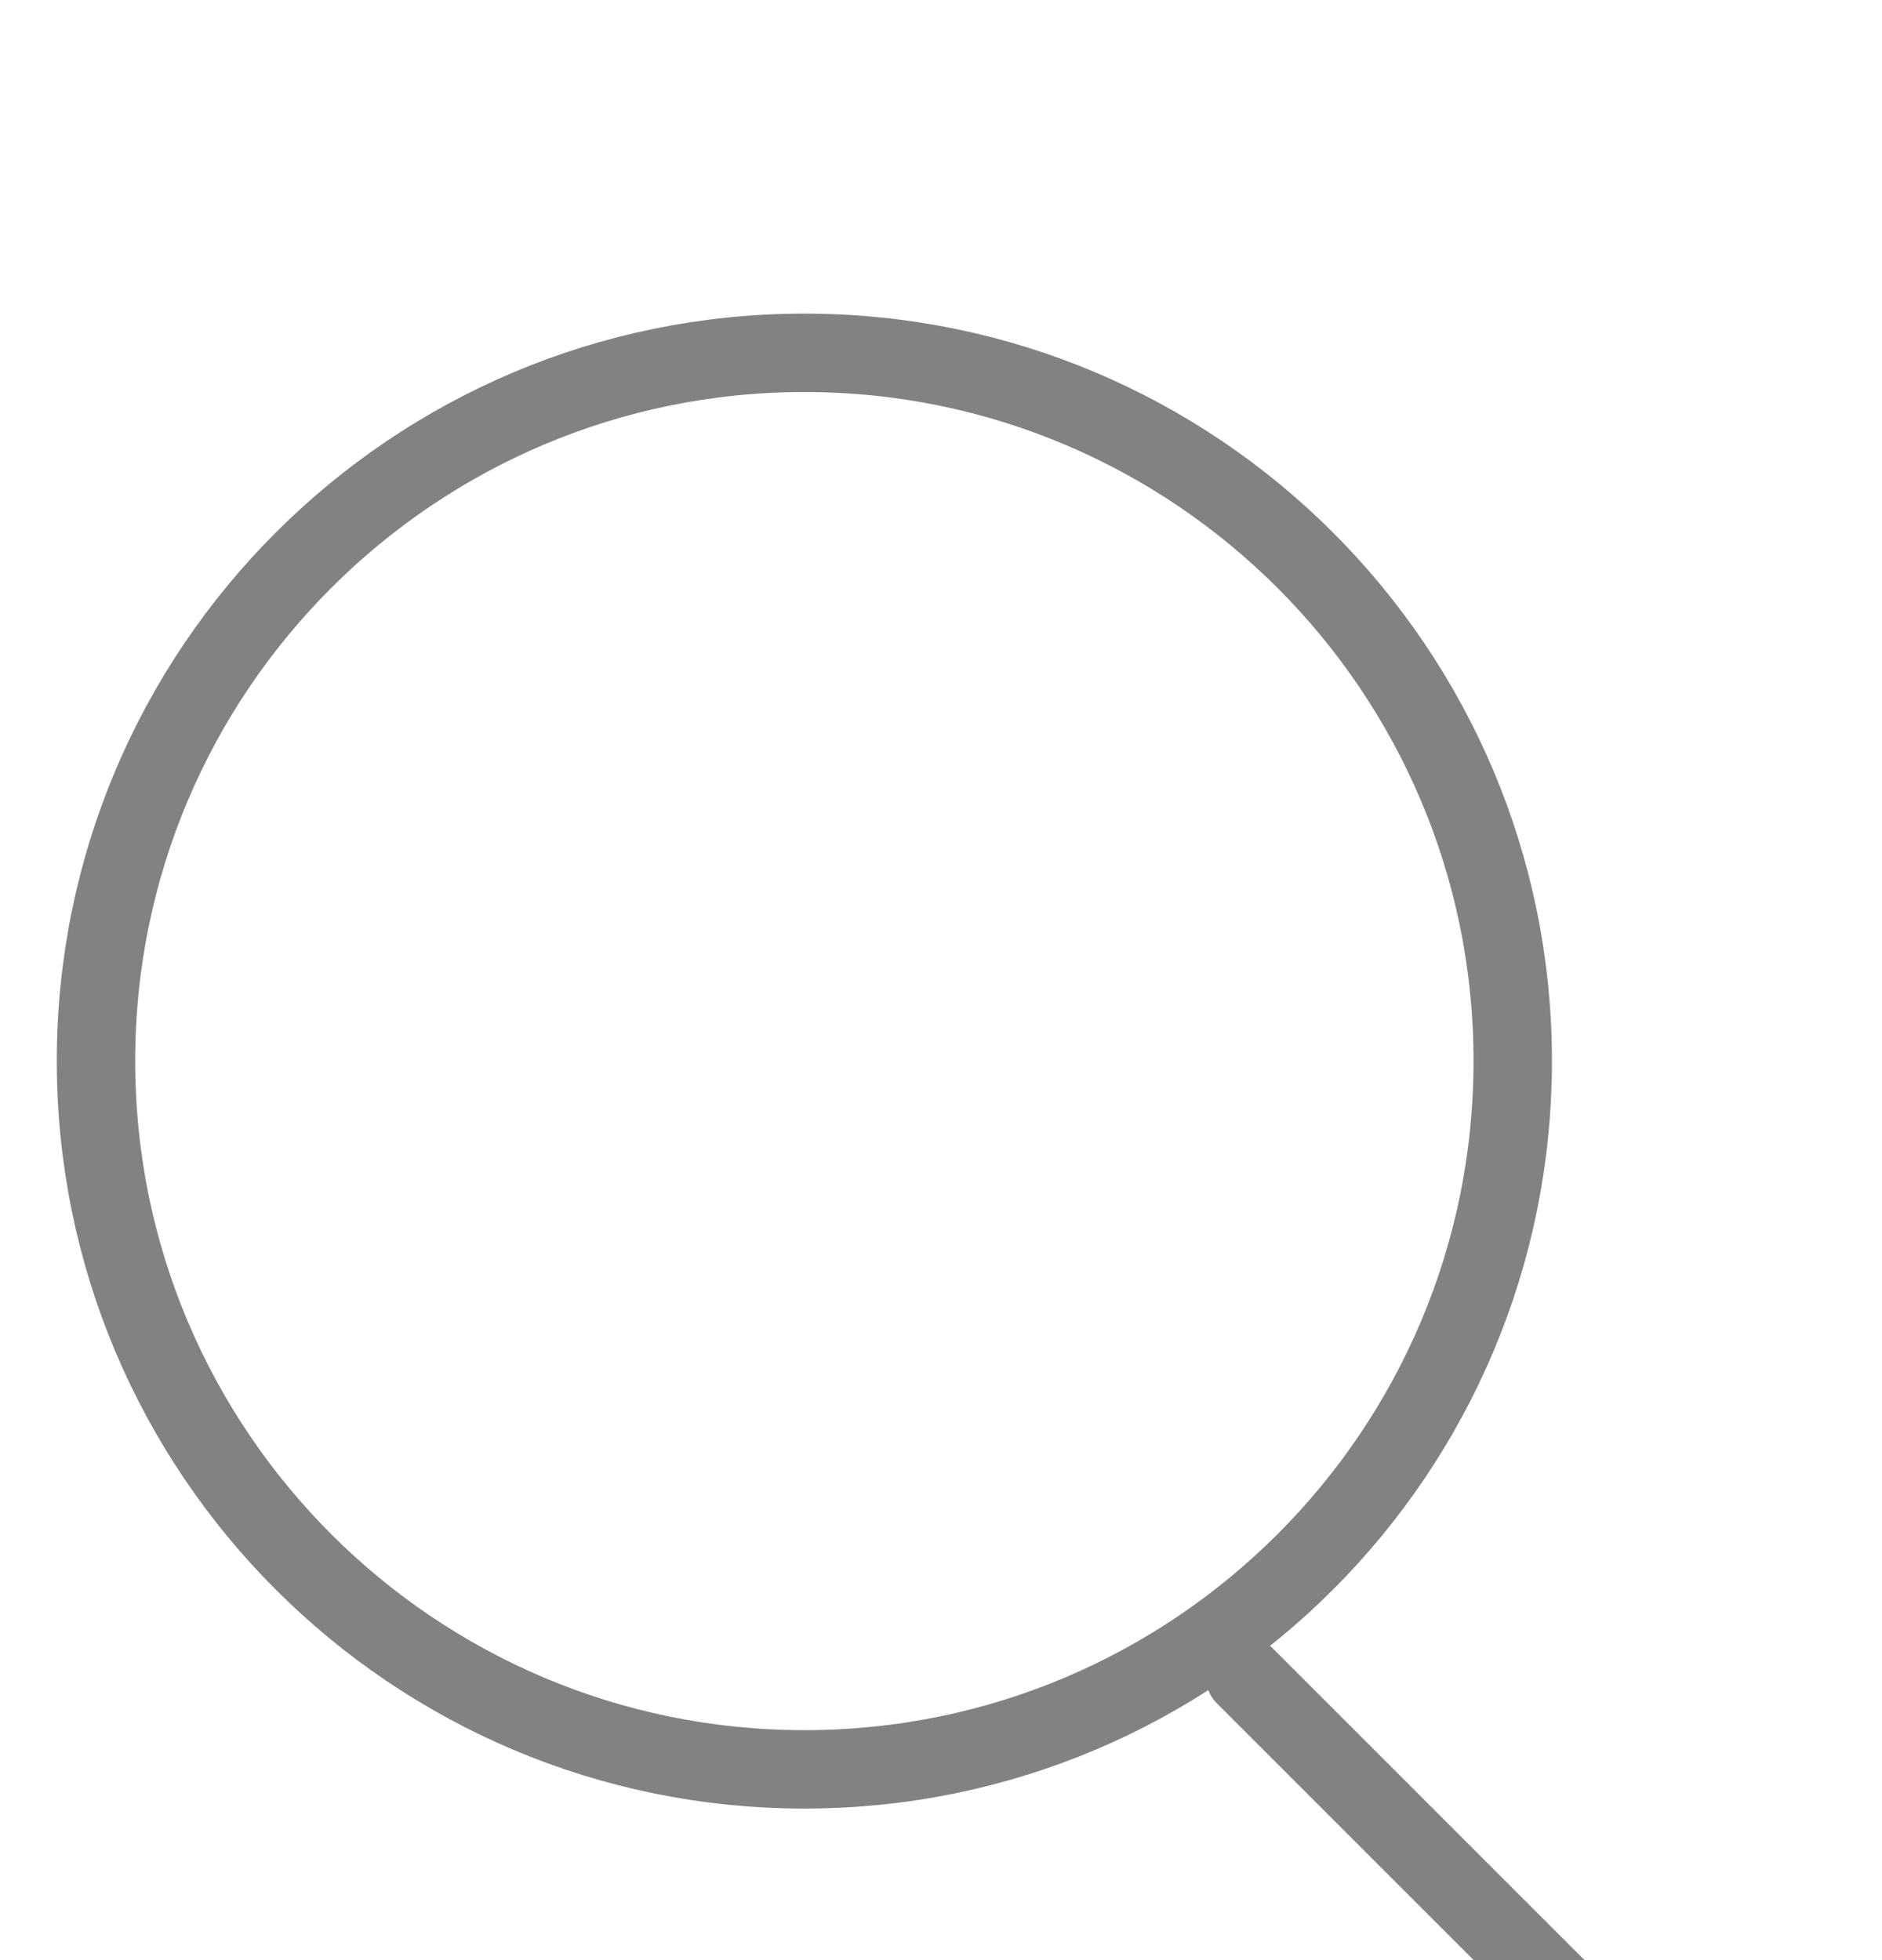 <svg width="24" height="25" viewBox="0 0 24 25" fill="none" xmlns="http://www.w3.org/2000/svg">
<g filter="url(#filter0_d_144_292)">
<path d="M19.291 9.533C19.291 14.522 15.247 18.567 10.258 18.567C5.269 18.567 1.224 14.522 1.224 9.533C1.224 4.544 5.269 0.5 10.258 0.5C15.247 0.5 19.291 4.544 19.291 9.533Z" stroke="#818283" stroke-linecap="round" stroke-linejoin="round"/>
<path d="M23.5 25L15.873 17.373" stroke="#818283" stroke-linecap="round" stroke-linejoin="round"/>
</g>
<defs>
<filter id="filter0_d_144_292" x="-3.276" y="0" width="31.276" height="33.5" filterUnits="userSpaceOnUse" color-interpolation-filters="sRGB">
<feFlood flood-opacity="0" result="BackgroundImageFix"/>
<feColorMatrix in="SourceAlpha" type="matrix" values="0 0 0 0 0 0 0 0 0 0 0 0 0 0 0 0 0 0 127 0" result="hardAlpha"/>
<feOffset dy="4"/>
<feGaussianBlur stdDeviation="2"/>
<feComposite in2="hardAlpha" operator="out"/>
<feColorMatrix type="matrix" values="0 0 0 0 0 0 0 0 0 0 0 0 0 0 0 0 0 0 0.25 0"/>
<feBlend mode="normal" in2="BackgroundImageFix" result="effect1_dropShadow_144_292"/>
<feBlend mode="normal" in="SourceGraphic" in2="effect1_dropShadow_144_292" result="shape"/>
</filter>
</defs>
</svg>
